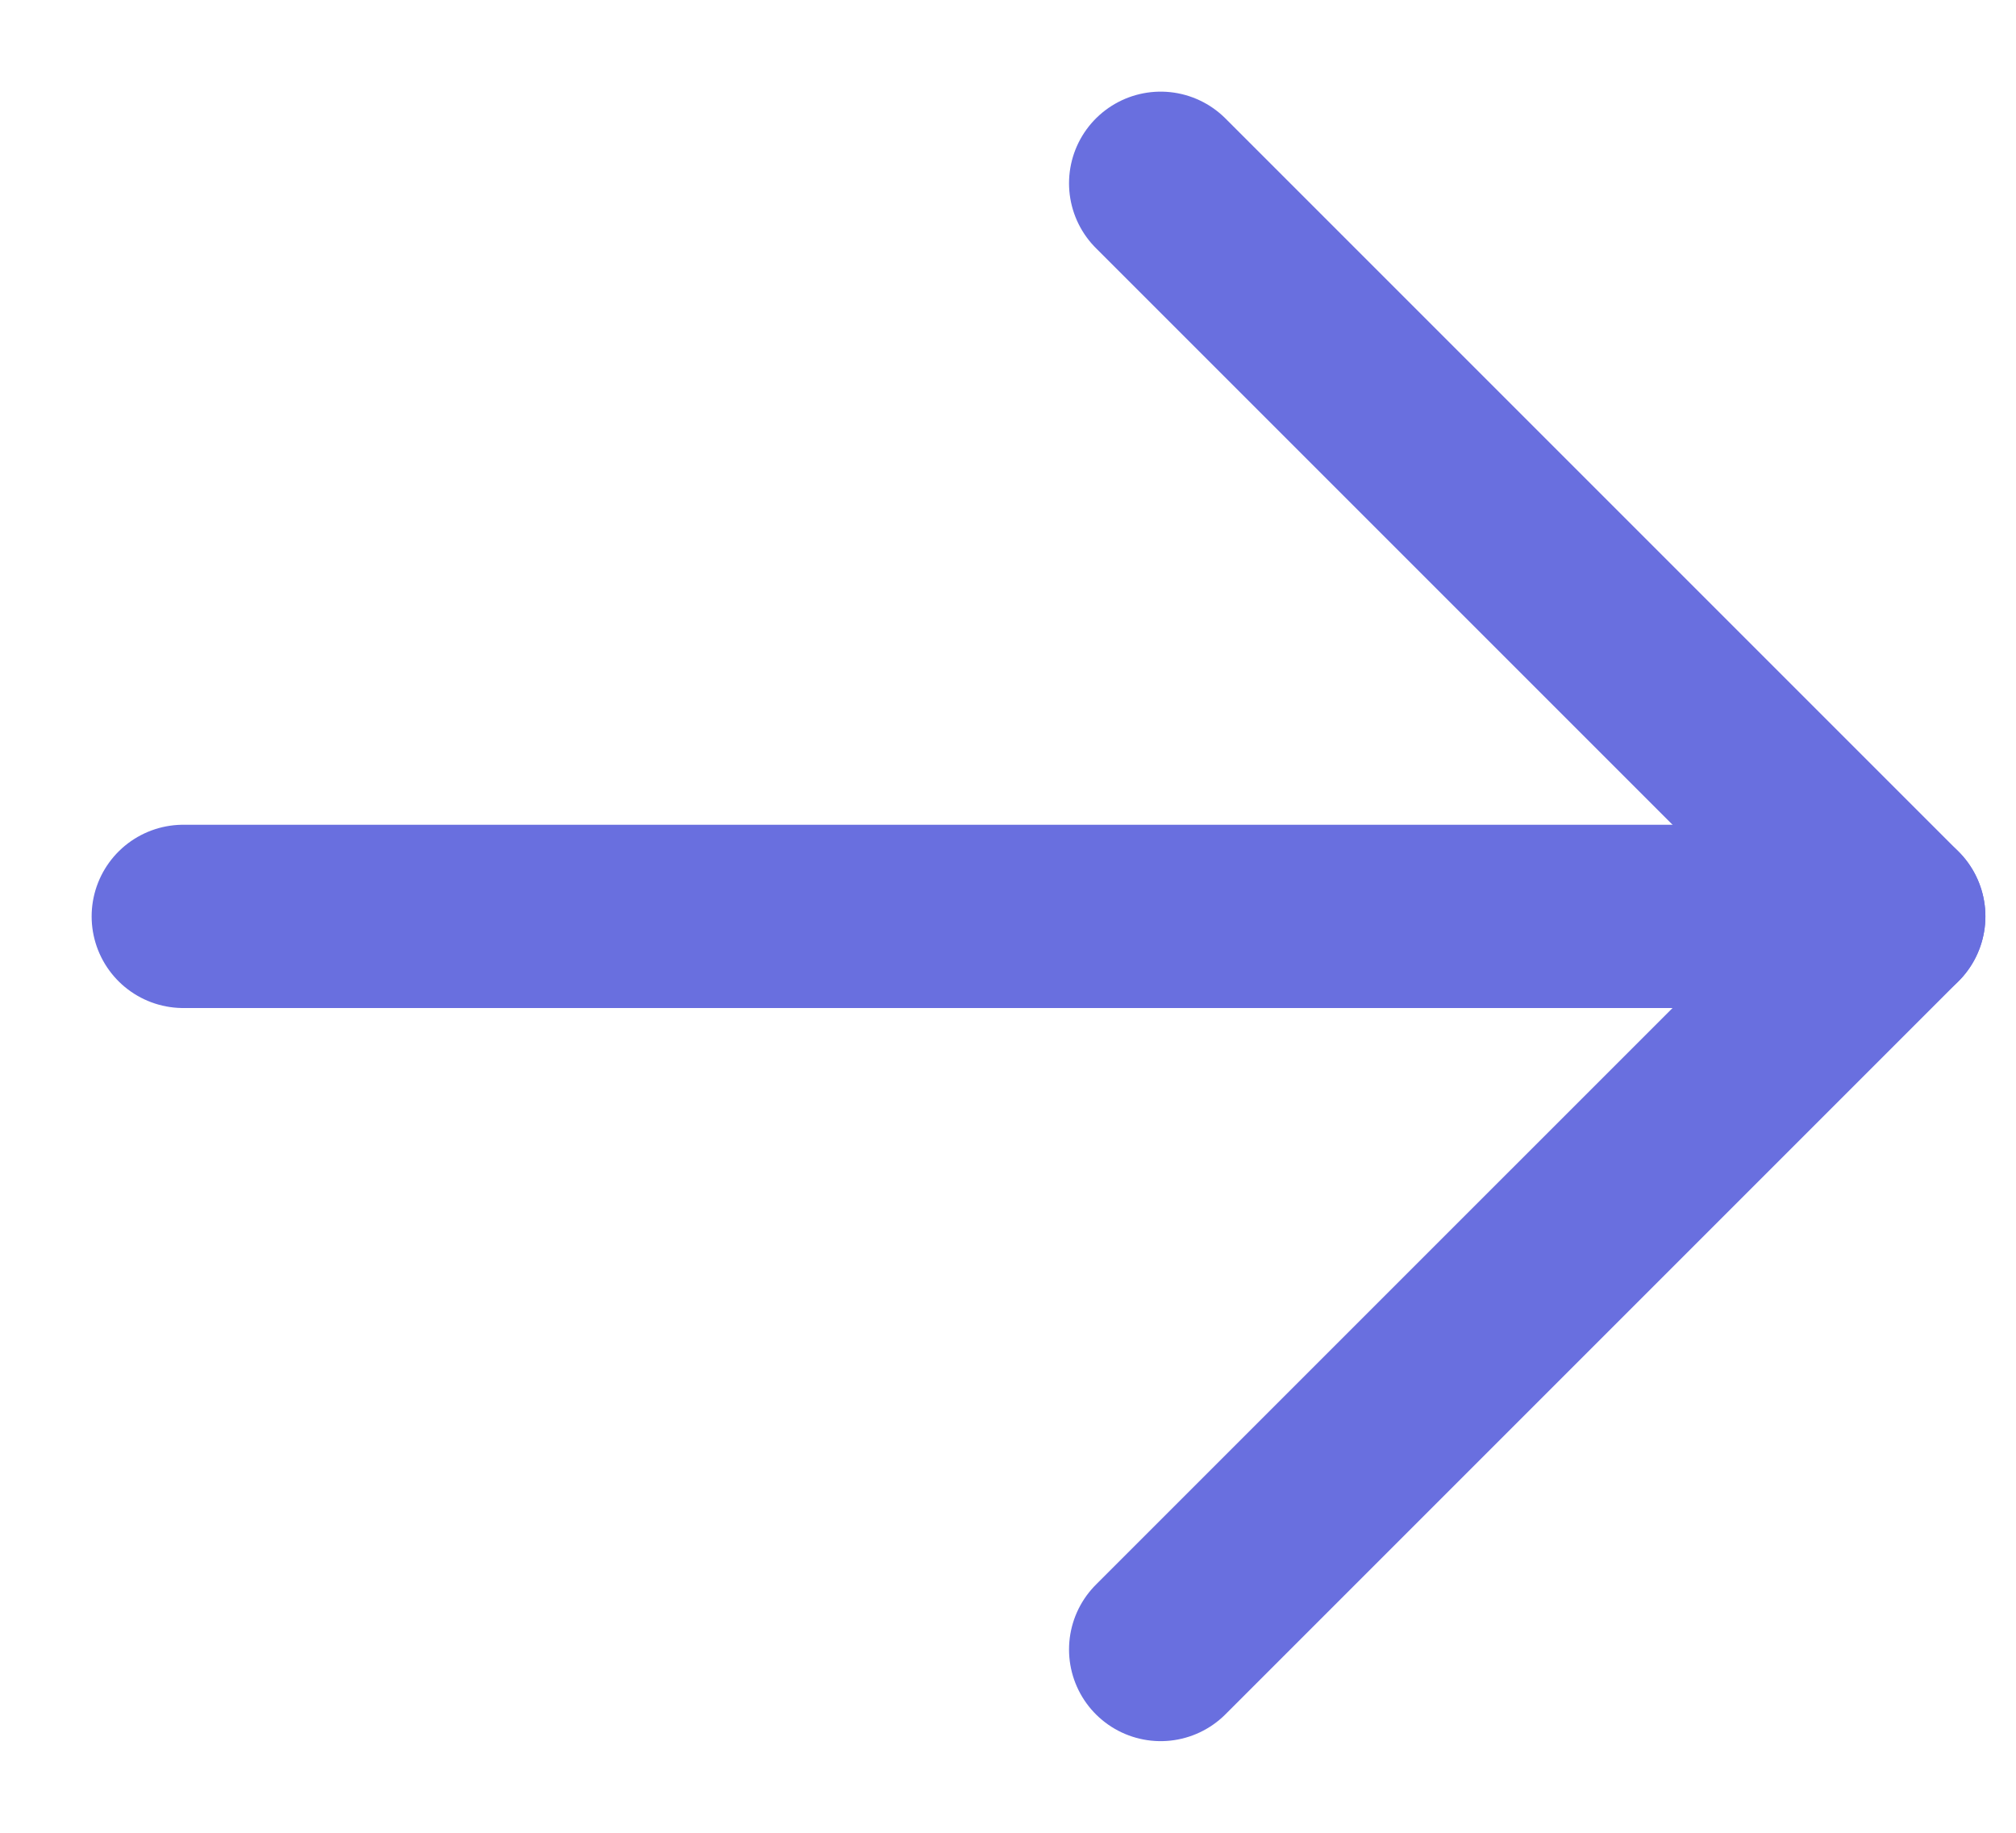 <svg width="11" height="10" viewBox="0 0 11 10" fill="none" xmlns="http://www.w3.org/2000/svg">
<path d="M10.333 5H1" stroke="#696FDF" stroke-linecap="round" stroke-linejoin="round"/>
<path d="M6.333 1L10.333 5L6.333 9" stroke="#696FDF" stroke-linecap="round" stroke-linejoin="round"/>
</svg>
